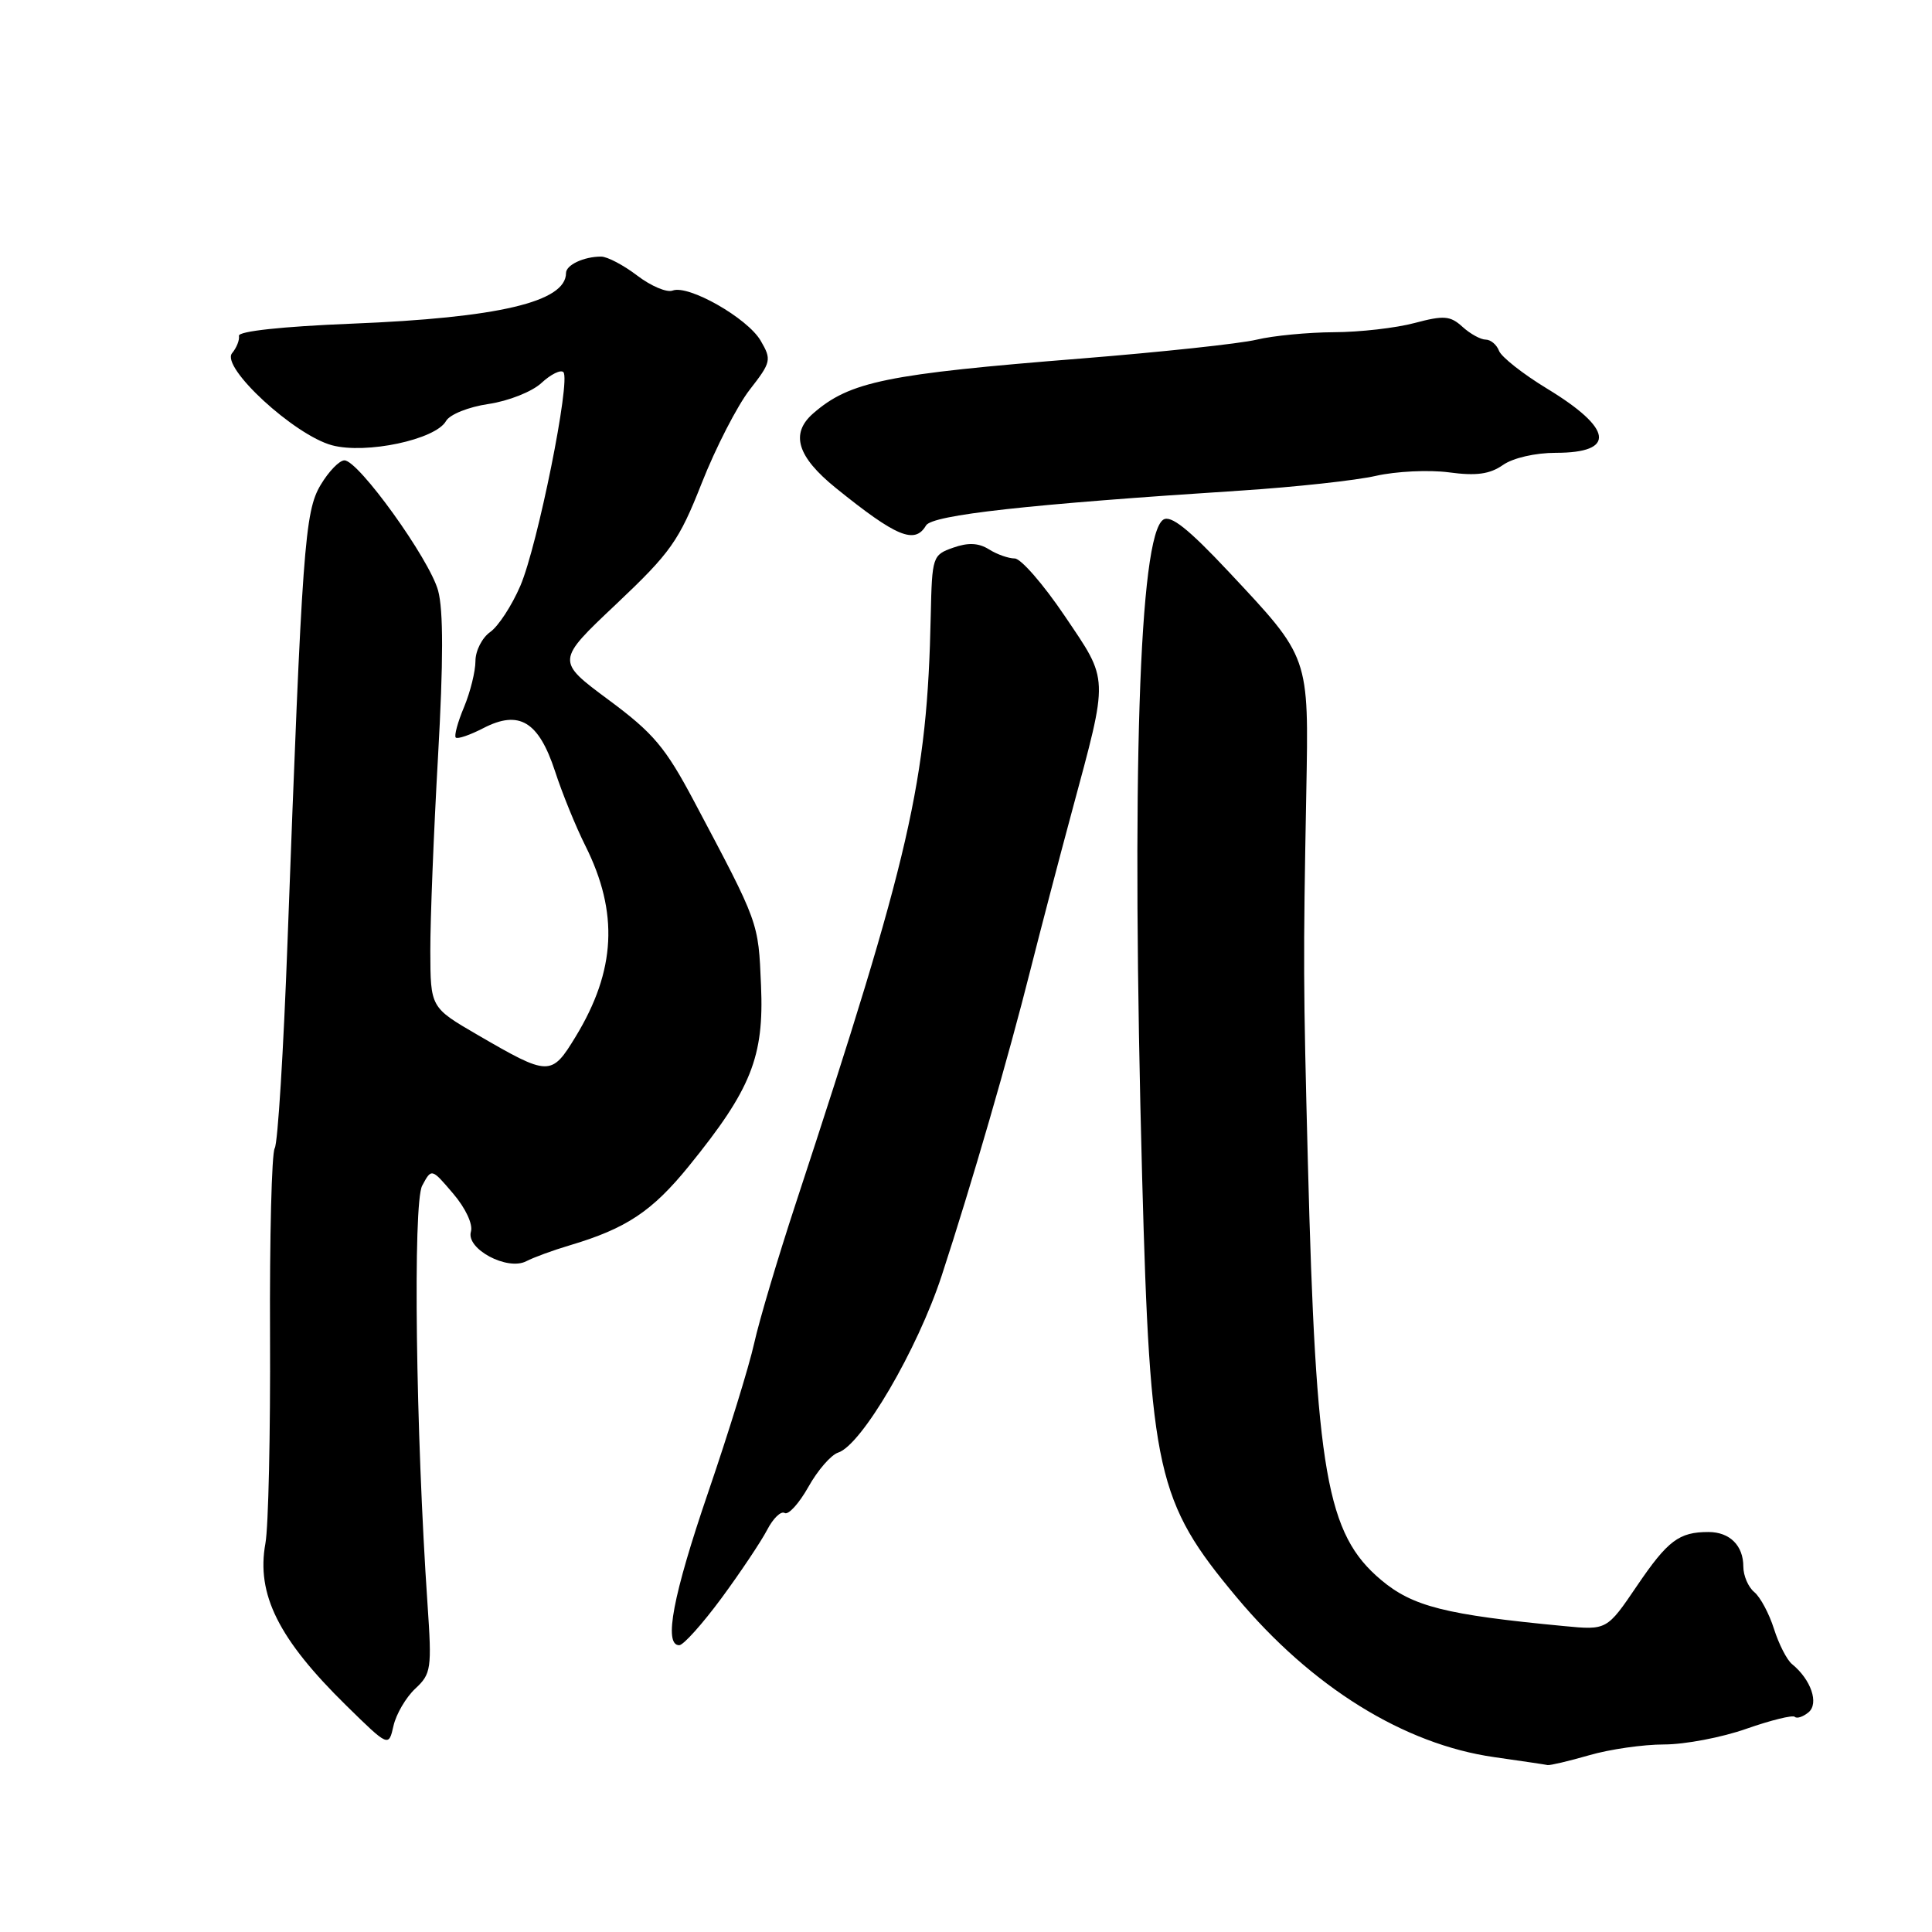 <?xml version="1.0" encoding="UTF-8" standalone="no"?>
<!DOCTYPE svg PUBLIC "-//W3C//DTD SVG 1.1//EN" "http://www.w3.org/Graphics/SVG/1.1/DTD/svg11.dtd" >
<svg xmlns="http://www.w3.org/2000/svg" xmlns:xlink="http://www.w3.org/1999/xlink" version="1.1" viewBox="0 0 256 256">
 <g >
 <path fill="currentColor"
d=" M 210.57 232.58 C 213.28 231.79 217.75 231.15 220.50 231.15 C 223.25 231.15 228.16 230.22 231.41 229.07 C 234.67 227.93 237.55 227.22 237.82 227.49 C 238.09 227.76 238.91 227.49 239.64 226.89 C 241.05 225.71 239.97 222.55 237.45 220.50 C 236.77 219.95 235.70 217.85 235.06 215.83 C 234.42 213.81 233.25 211.62 232.45 210.96 C 231.65 210.30 231.00 208.78 231.00 207.58 C 231.00 204.79 229.20 203.00 226.38 203.00 C 222.48 203.00 220.99 204.12 216.91 210.13 C 212.92 216.01 212.92 216.01 207.21 215.46 C 191.53 213.97 187.19 212.87 183.00 209.35 C 175.77 203.27 174.36 195.21 173.30 154.00 C 172.69 130.31 172.67 127.49 173.09 105.00 C 173.42 86.81 173.58 87.26 162.78 75.73 C 157.48 70.08 155.13 68.21 154.14 68.86 C 150.93 70.97 149.91 102.91 151.34 156.00 C 152.40 195.06 153.28 198.98 163.83 211.61 C 173.80 223.54 186.02 231.13 198.00 232.83 C 201.57 233.34 204.76 233.81 205.07 233.88 C 205.38 233.94 207.86 233.36 210.57 232.58 Z  M 55.02 223.76 C 57.14 221.79 57.23 221.13 56.65 212.58 C 55.09 189.77 54.70 159.43 55.94 157.11 C 57.18 154.79 57.18 154.79 60.04 158.15 C 61.69 160.08 62.69 162.22 62.40 163.20 C 61.72 165.49 67.23 168.42 69.73 167.12 C 70.71 166.61 73.30 165.66 75.50 165.01 C 83.00 162.78 86.42 160.50 91.29 154.50 C 99.54 144.33 101.25 140.05 100.84 130.59 C 100.48 122.10 100.61 122.47 91.97 106.18 C 88.17 99.02 86.59 97.14 80.62 92.72 C 73.68 87.57 73.68 87.57 81.66 80.04 C 88.87 73.22 89.96 71.69 92.99 64.00 C 94.83 59.33 97.69 53.77 99.34 51.64 C 102.19 47.98 102.26 47.66 100.79 45.14 C 99.04 42.14 91.23 37.70 89.13 38.50 C 88.36 38.80 86.25 37.90 84.44 36.52 C 82.62 35.13 80.47 34.00 79.65 34.00 C 77.36 34.00 75.00 35.11 75.00 36.18 C 75.00 40.00 66.08 42.11 46.57 42.89 C 37.41 43.26 31.56 43.89 31.66 44.50 C 31.76 45.05 31.35 46.08 30.75 46.80 C 29.22 48.65 38.99 57.65 43.99 59.00 C 48.50 60.21 57.72 58.25 59.10 55.79 C 59.59 54.92 62.07 53.92 64.73 53.53 C 67.37 53.14 70.51 51.90 71.75 50.74 C 72.98 49.60 74.29 48.95 74.65 49.31 C 75.66 50.32 71.24 72.28 68.95 77.62 C 67.83 80.23 66.03 82.99 64.96 83.74 C 63.88 84.50 63.00 86.23 63.00 87.59 C 63.00 88.95 62.32 91.69 61.49 93.69 C 60.65 95.68 60.16 97.50 60.39 97.73 C 60.63 97.96 62.27 97.40 64.05 96.48 C 68.79 94.03 71.37 95.58 73.54 102.18 C 74.49 105.11 76.30 109.55 77.56 112.06 C 82.00 120.93 81.61 128.60 76.27 137.37 C 73.06 142.64 72.75 142.63 63.27 137.12 C 57.04 133.50 57.04 133.50 57.02 126.00 C 57.01 121.88 57.47 110.29 58.04 100.25 C 58.75 87.70 58.76 80.83 58.05 78.25 C 56.89 74.05 47.50 61.00 45.64 61.00 C 44.97 61.00 43.56 62.46 42.49 64.25 C 40.37 67.80 40.04 72.36 38.10 124.74 C 37.57 139.17 36.81 151.50 36.40 152.15 C 36.00 152.81 35.72 163.95 35.78 176.92 C 35.84 189.89 35.57 202.30 35.17 204.50 C 33.94 211.25 36.90 217.18 45.89 226.00 C 51.50 231.50 51.50 231.50 52.14 228.68 C 52.49 227.13 53.79 224.91 55.02 223.76 Z  M 95.61 211.75 C 98.14 208.31 100.85 204.25 101.65 202.72 C 102.44 201.19 103.48 200.18 103.97 200.48 C 104.46 200.78 105.87 199.23 107.11 197.03 C 108.34 194.82 110.12 192.78 111.05 192.48 C 114.16 191.50 121.57 178.83 124.79 169.00 C 128.75 156.90 133.64 140.03 136.54 128.50 C 137.79 123.55 140.26 114.10 142.04 107.50 C 146.94 89.32 146.97 90.35 141.07 81.60 C 138.25 77.42 135.27 74.00 134.46 74.00 C 133.64 74.00 132.10 73.46 131.04 72.79 C 129.66 71.93 128.28 71.87 126.30 72.57 C 123.57 73.53 123.50 73.75 123.33 81.53 C 122.86 103.60 120.67 113.14 105.43 159.50 C 103.08 166.65 100.60 174.97 99.93 178.00 C 99.26 181.03 96.52 189.89 93.85 197.70 C 89.16 211.42 87.91 218.00 90.00 218.00 C 90.55 218.00 93.07 215.19 95.61 211.75 Z  M 122.70 69.63 C 123.52 68.23 136.24 66.82 164.50 65.00 C 171.65 64.53 179.68 63.66 182.33 63.05 C 184.99 62.45 189.34 62.24 192.00 62.59 C 195.62 63.08 197.40 62.83 199.14 61.62 C 200.47 60.68 203.44 60.00 206.16 60.00 C 214.17 60.00 213.73 56.80 205.00 51.50 C 201.81 49.56 198.95 47.31 198.63 46.49 C 198.32 45.67 197.52 45.00 196.86 45.00 C 196.20 45.00 194.81 44.24 193.78 43.30 C 192.16 41.83 191.32 41.77 187.44 42.80 C 184.98 43.46 180.17 44.01 176.74 44.02 C 173.31 44.04 168.70 44.48 166.50 45.01 C 164.30 45.54 153.87 46.65 143.33 47.50 C 117.47 49.56 112.60 50.55 107.75 54.78 C 104.69 57.45 105.62 60.51 110.75 64.66 C 118.77 71.14 121.22 72.16 122.70 69.63 Z "/>
</g>
</svg>